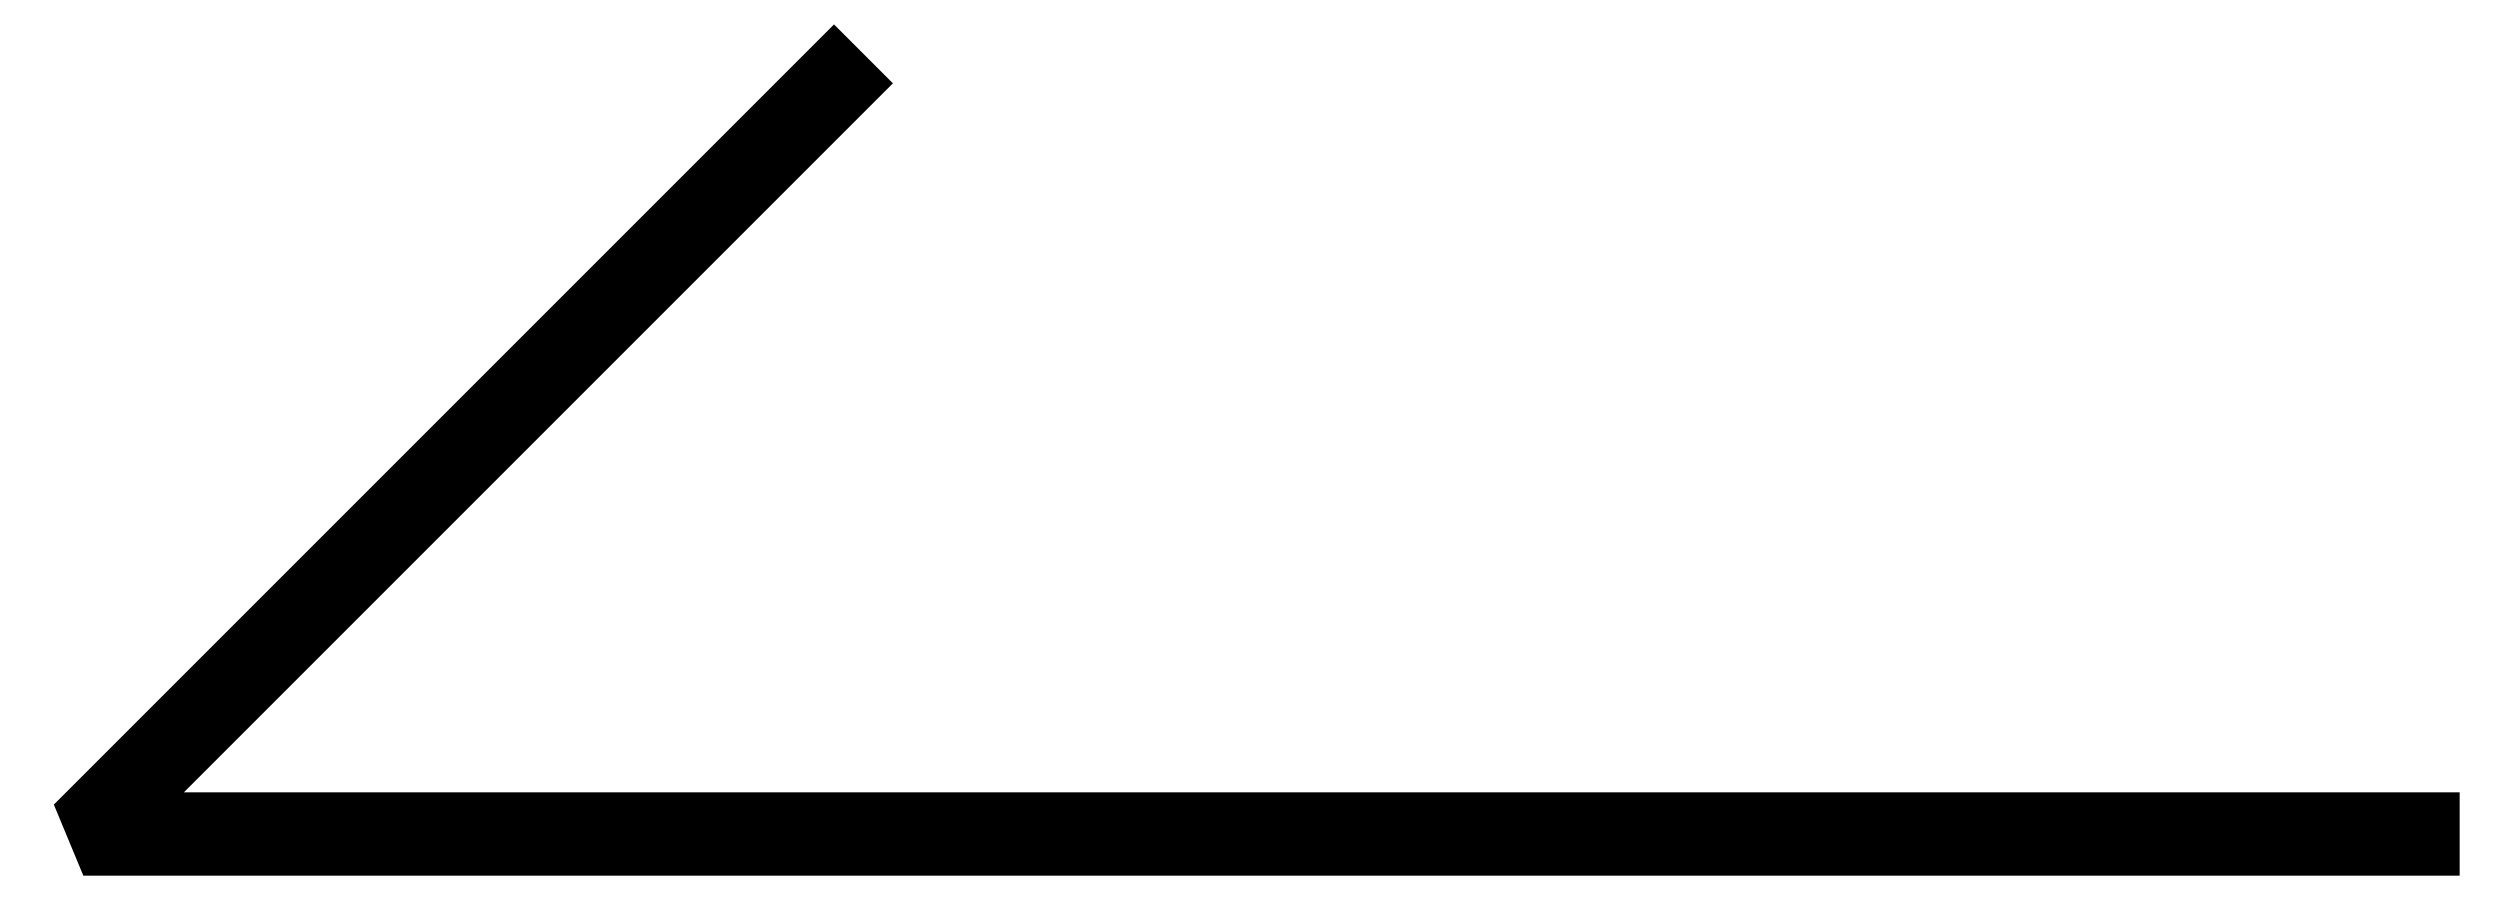 <?xml version="1.0" encoding="UTF-8"?>
<svg width="30px" height="11px" viewBox="0 0 30 11" version="1.1" xmlns="http://www.w3.org/2000/svg" xmlns:xlink="http://www.w3.org/1999/xlink">
    <!-- Generator: Sketch 42 (36781) - http://www.bohemiancoding.com/sketch -->
    <title>arrow--left</title>
    <desc>Created with Sketch.</desc>
    <defs></defs>
    <g id="Page-1" stroke="none" stroke-width="1" fill="none" fill-rule="evenodd">
        <g id="Desktop-HD-Copy-5" transform="translate(-655, -1158)" fill-rule="nonzero" fill="#000000">
            <polygon id="arrow--left" points="665.715 1159 665.008 1158.293 655.646 1167.655 656 1168.508 684.516 1168.508 684.516 1167.508 657.207 1167.508"></polygon>
        </g>
    </g>
</svg>